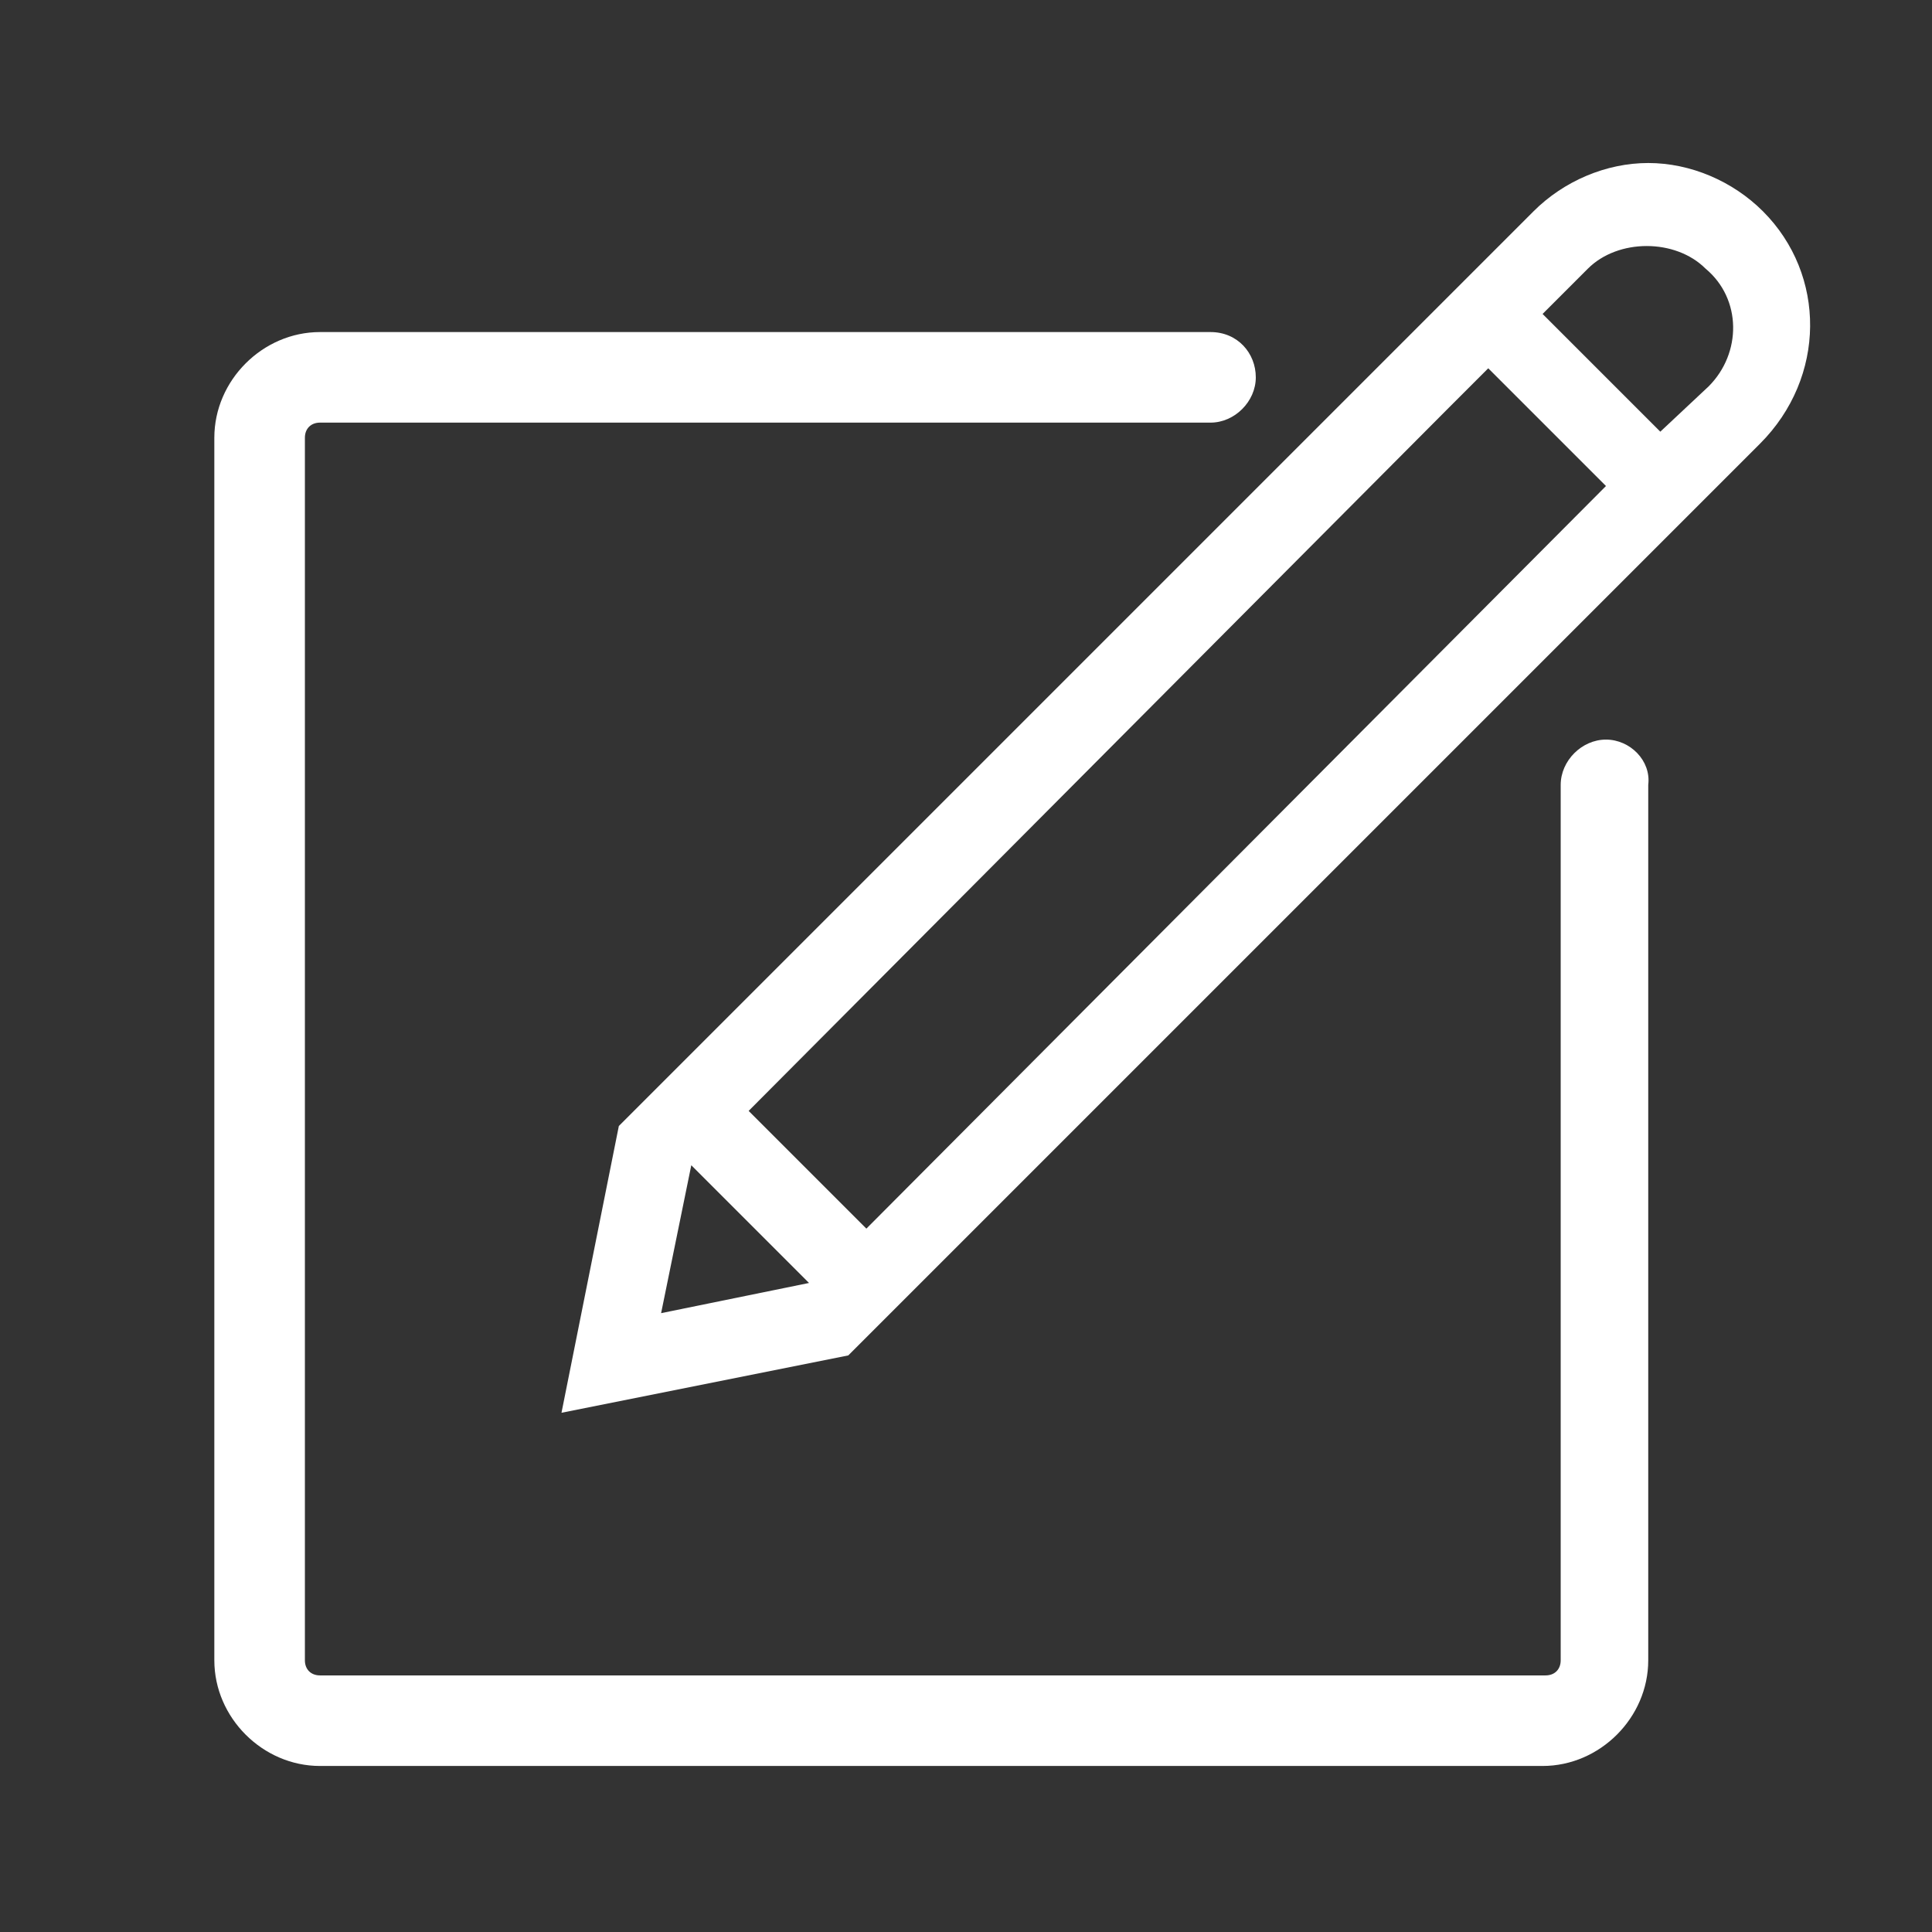 <?xml version="1.0" standalone="no"?><!DOCTYPE svg PUBLIC "-//W3C//DTD SVG 1.1//EN" "http://www.w3.org/Graphics/SVG/1.1/DTD/svg11.dtd"><svg t="1625647077106" class="icon" viewBox="0 0 1024 1024" version="1.1" xmlns="http://www.w3.org/2000/svg" p-id="3979" xmlns:xlink="http://www.w3.org/1999/xlink" width="200" height="200"><rect x="0" y="0" width="1024" height="1024" fill="#333333" stroke="none"/><defs><style type="text/css"></style></defs><path d="M934.4 112c-16-16-38.4-25.6-60.8-25.6S828.8 96 812.8 112l-73.6 73.6-411.2 411.2-30.4 152 152-30.4 409.6-409.6 73.6-73.6c35.2-35.2 35.2-89.6 1.6-123.2zM768 216l3.2-3.2 17.6-17.6 62.4 62.4-392 393.6-62.4-62.4L768 216zM366.4 617.6l62.4 62.4-78.4 16 16-78.4z m539.2-412.8L880 228.8l-62.4-62.4 24-24c16-16 46.4-16 62.4 0 19.2 16 19.2 44.8 1.6 62.4z" fill="#ffffff" p-id="3980"></path><path d="M851.2 392c-12.8 0-24 11.2-24 24v464c0 4.8-3.2 8-8 8H169.6c-4.8 0-8-3.2-8-8V232c0-4.8 3.2-8 8-8h472c12.8 0 24-11.2 24-24S656 176 641.6 176H169.6c-30.4 0-56 25.6-56 56V880c0 30.4 25.6 56 56 56h648c30.4 0 56-25.6 56-56V416c1.6-12.8-9.6-24-22.4-24z" fill="#ffffff" p-id="3981"></path></svg>